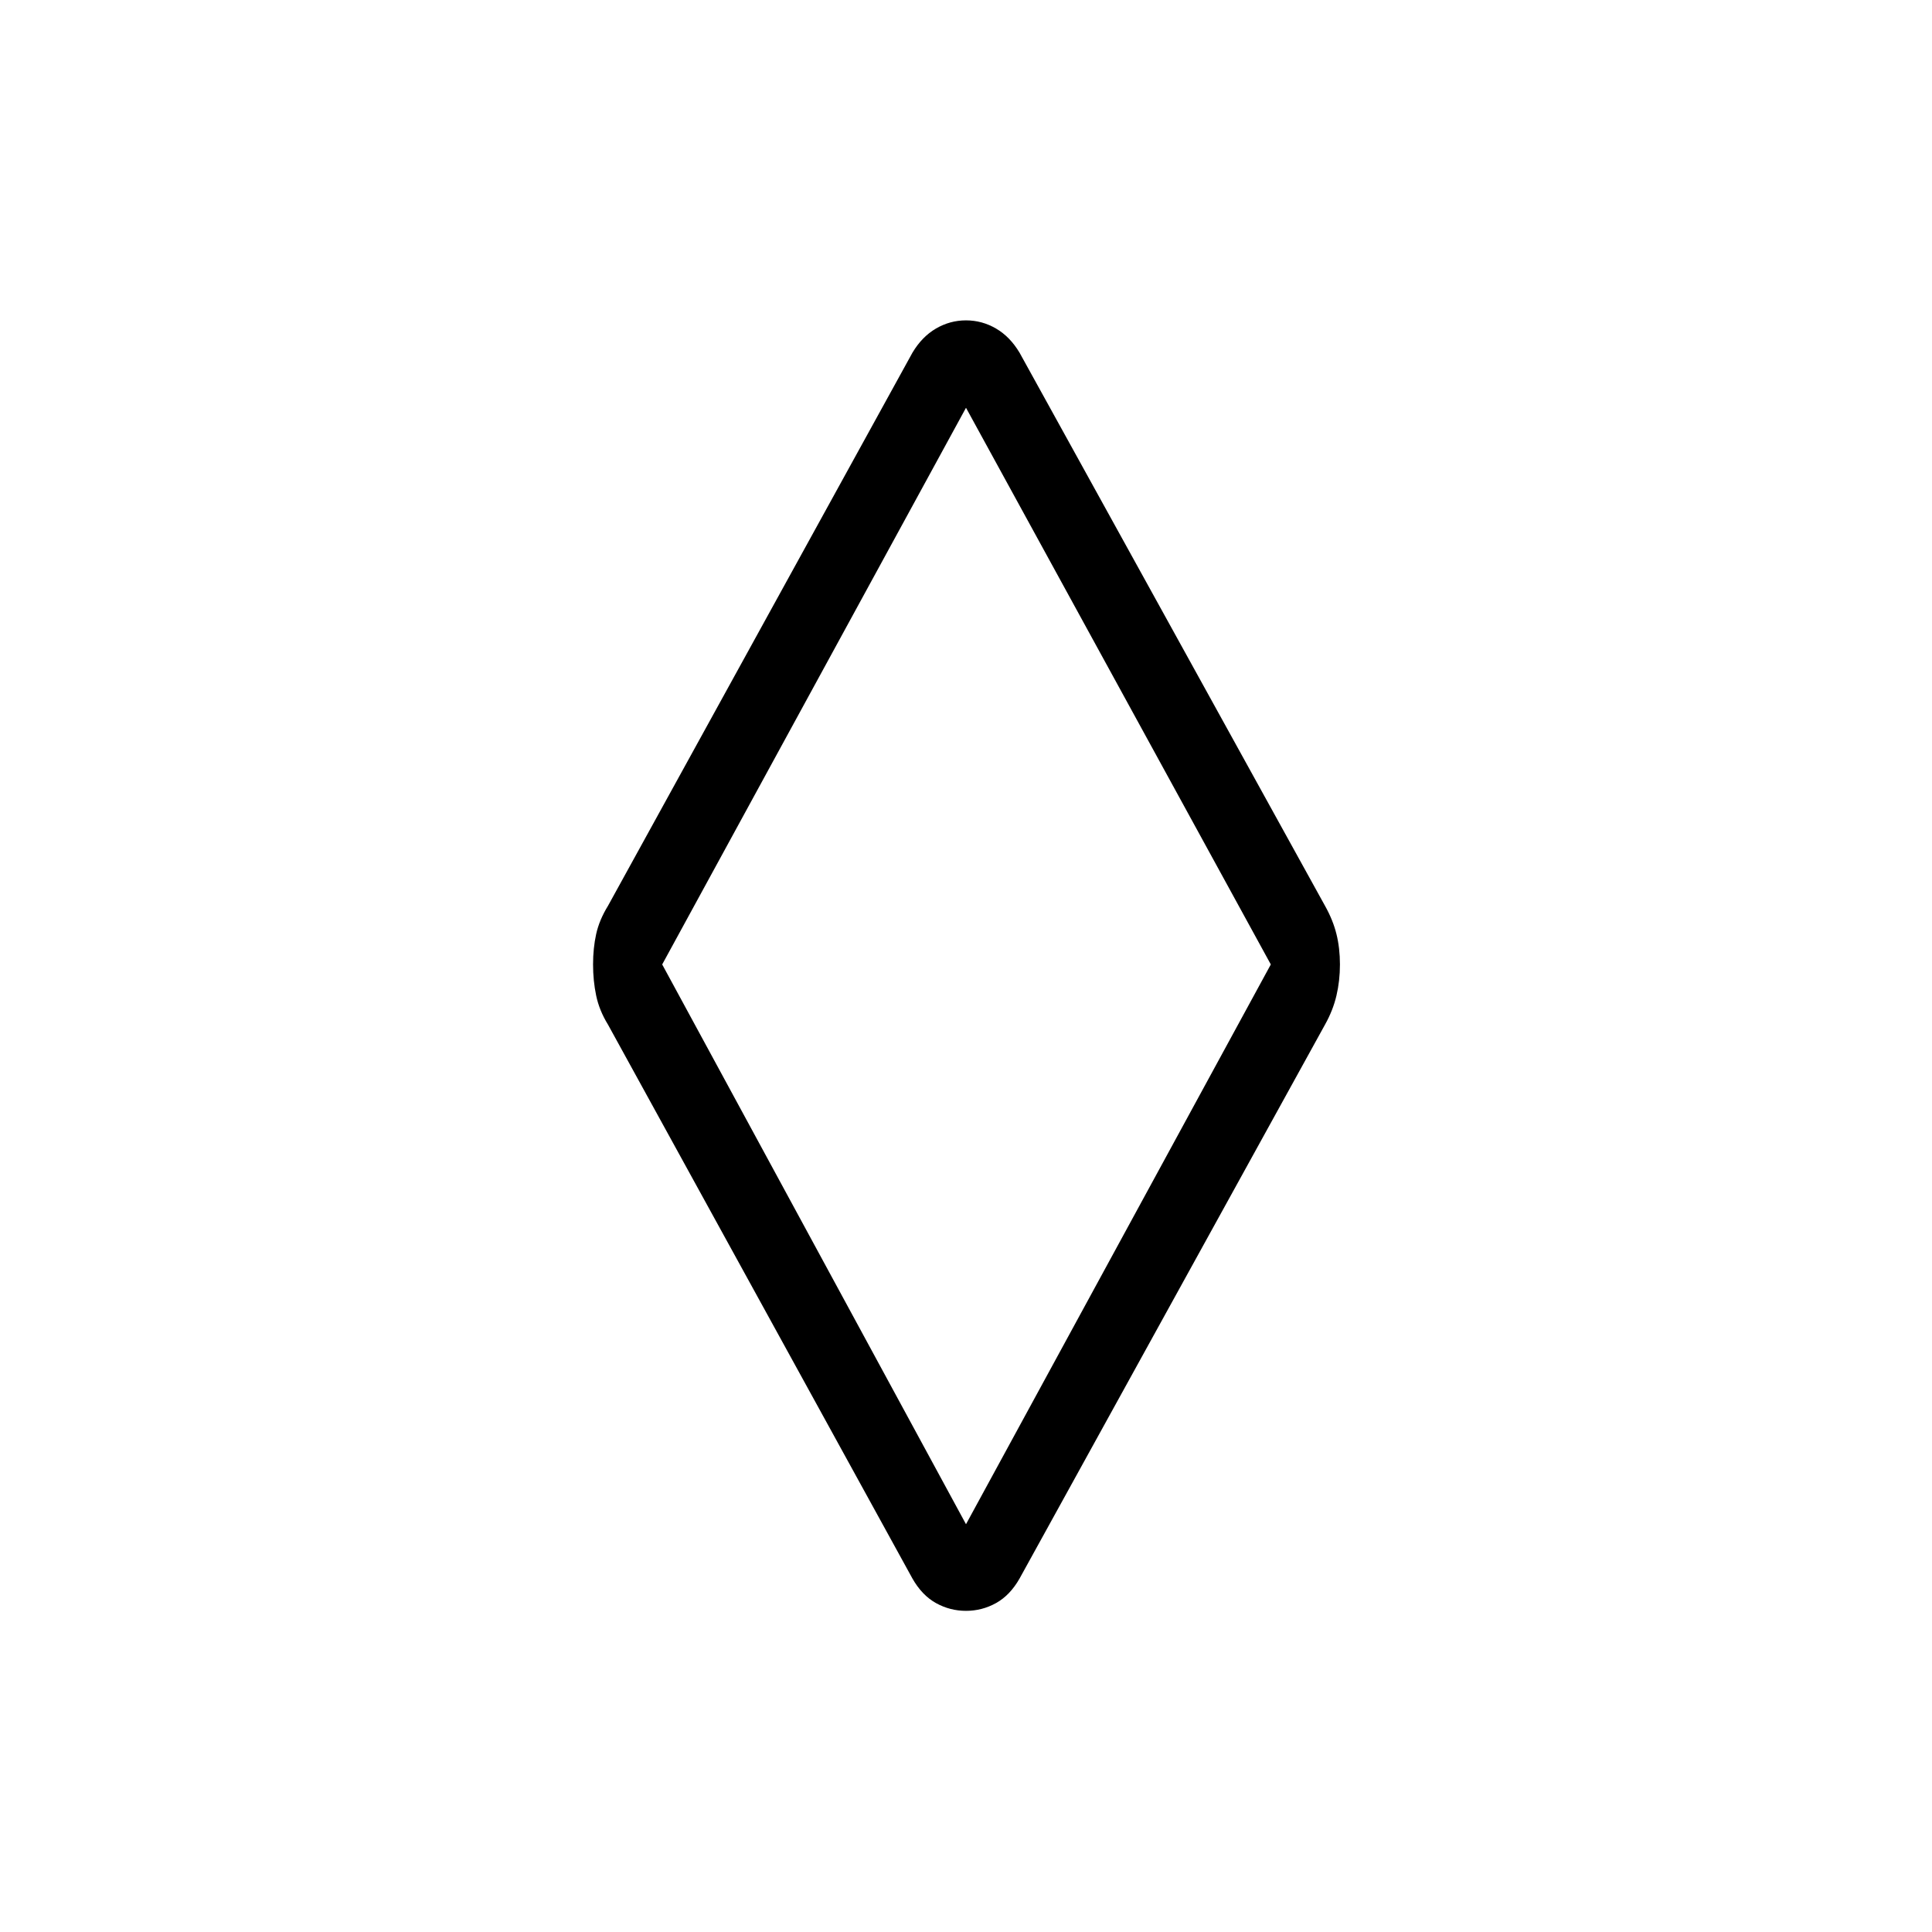 <svg xmlns="http://www.w3.org/2000/svg" height="24" viewBox="0 -960 960 960" width="24"><path d="M480-159.58q-7.96 0-14.92-3.86-6.96-3.87-11.7-12.21l-151.26-275.2q-4.35-7.07-5.89-14.46-1.54-7.38-1.54-15.46 0-8.08 1.54-15.08t5.89-14.07l151.26-274.81q4.74-7.96 11.7-12.02 6.96-4.06 14.92-4.06t14.92 4.06q6.96 4.06 11.7 12.02l151.76 274.81q3.97 7.07 5.7 14.07t1.73 15.08q0 8.08-1.73 15.46-1.73 7.39-5.7 14.46l-151.76 275.2q-4.74 8.34-11.7 12.21-6.96 3.86-14.92 3.86Zm0-43.04 151.46-278.15L480-757.38 329.04-480.77 480-202.62Zm.5-277.38Z"/></svg>